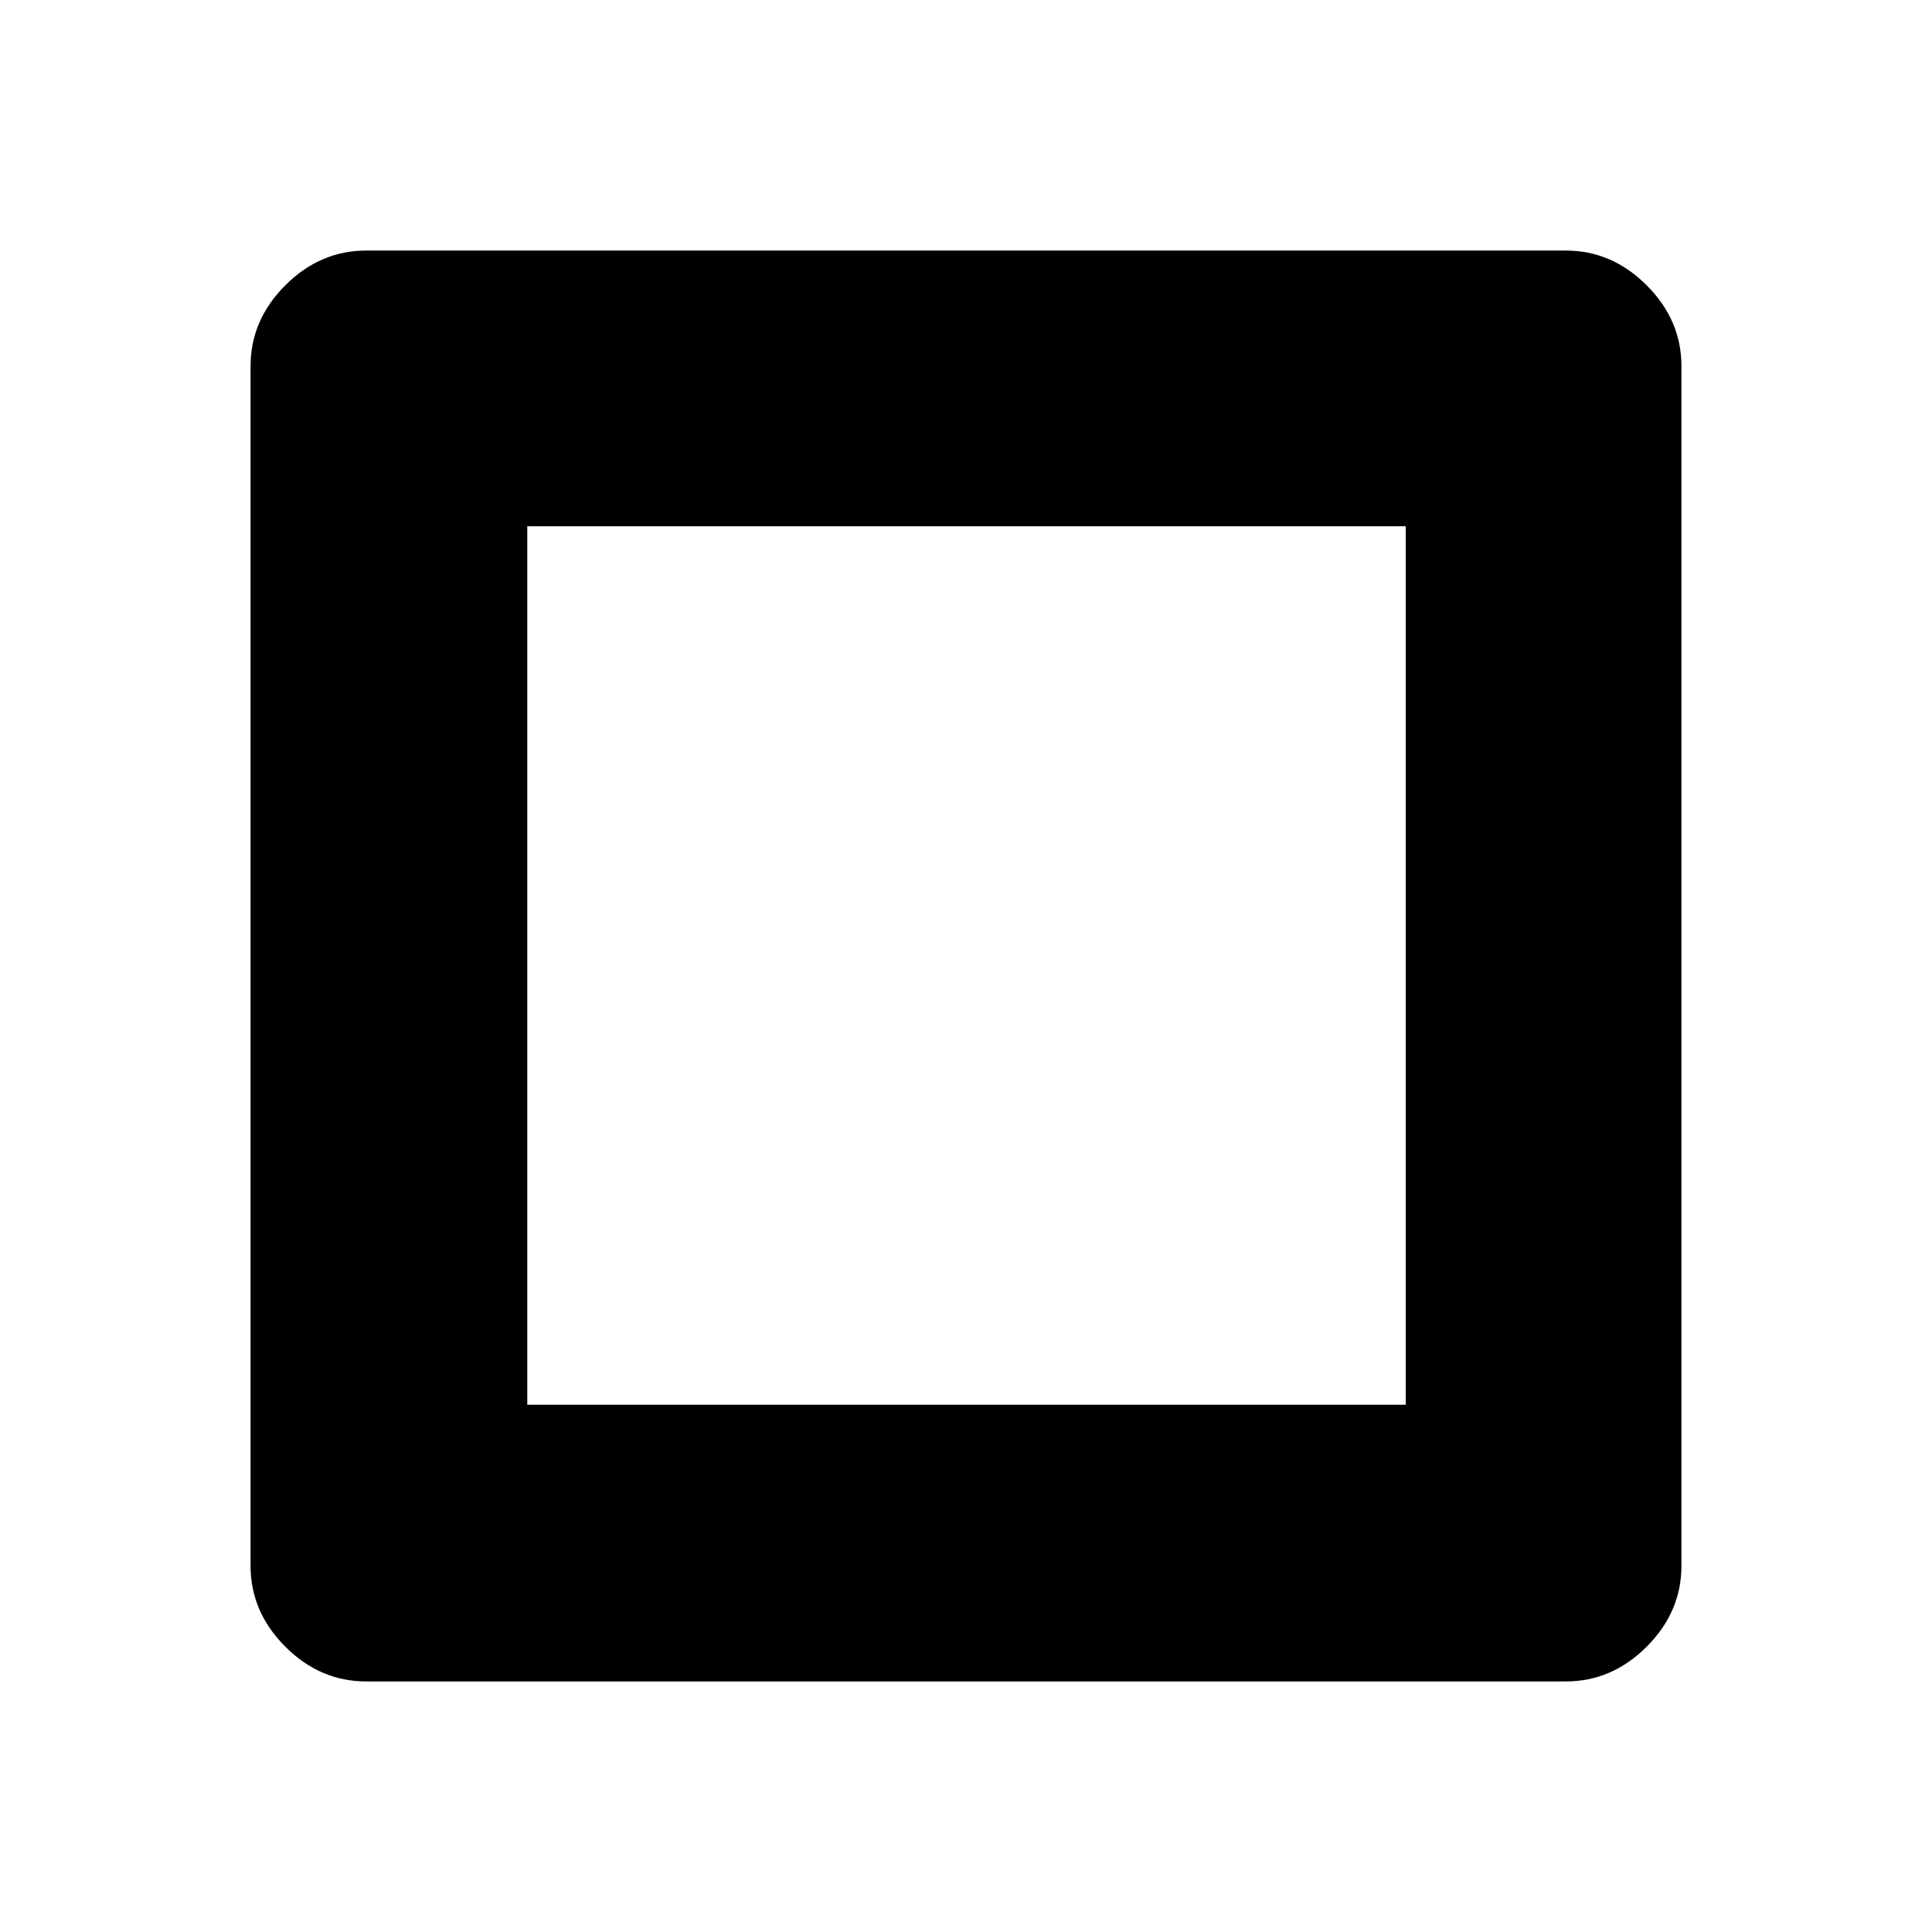 <svg xmlns="http://www.w3.org/2000/svg" height="48" viewBox="0 -960 960 960" width="48"><path d="M262-262h436.5v-436.5H262V-262Zm-80 137.5q-22.97 0-40.23-17.27Q124.5-159.03 124.5-182v-596q0-22.97 17.27-40.23Q159.03-835.5 182-835.5h596q22.97 0 40.23 17.27Q835.5-800.97 835.5-778v596q0 22.97-17.27 40.23Q800.97-124.5 778-124.5H182Z"/></svg>